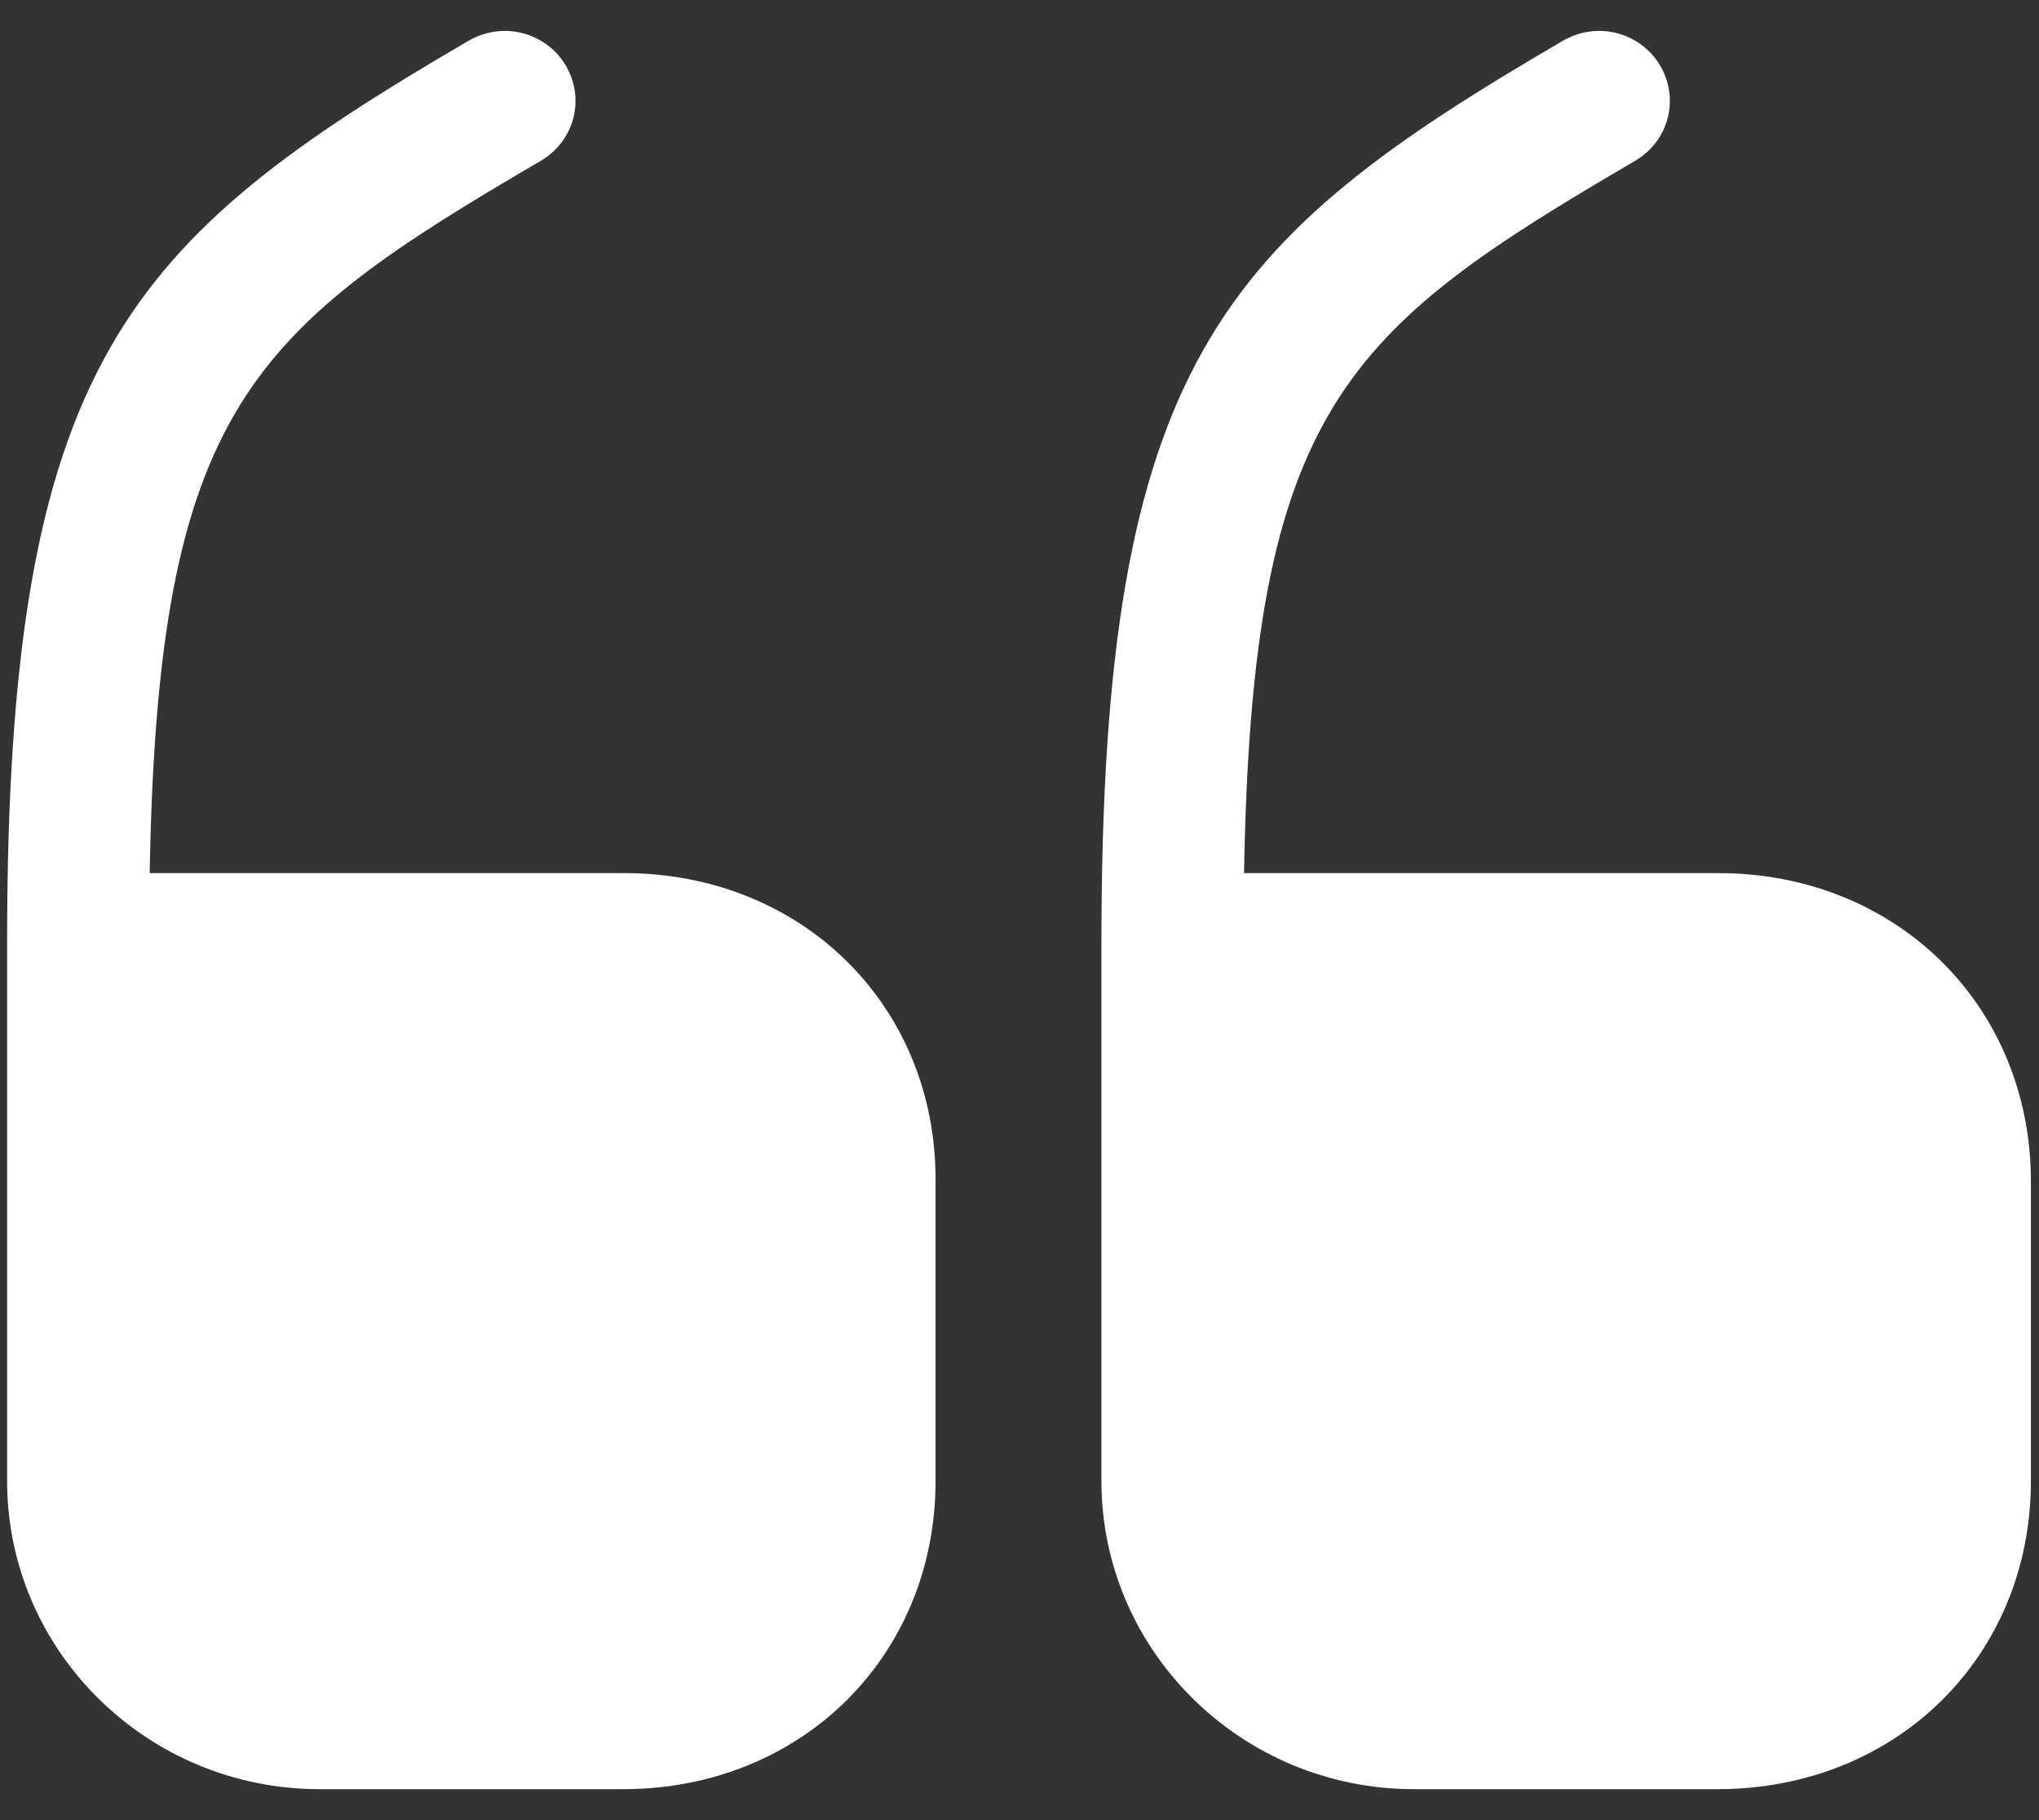 <svg width="56" height="50" viewBox="0 0 56 50" fill="none" xmlns="http://www.w3.org/2000/svg">
<rect x="0" y="0" width="56" height="50" fill="#333333" stroke="none"/>
<path d="M17.139 23.985H4.111C4.334 11.184 6.889 9.073 14.861 4.413C15.778 3.865 16.084 2.713 15.528 1.781C14.972 0.877 13.806 0.575 12.861 1.124C3.472 6.606 0.195 9.95 0.195 25.904V40.679C0.195 45.367 4.056 49.15 8.778 49.15H17.111C22 49.15 25.695 45.504 25.695 40.679V32.456C25.722 27.631 22.028 23.985 17.139 23.985Z" fill="white"/>
<path d="M47.195 23.985H34.167C34.389 11.184 36.945 9.073 44.917 4.413C45.834 3.865 46.139 2.713 45.584 1.781C45.028 0.877 43.861 0.575 42.917 1.124C33.528 6.606 30.25 9.95 30.25 25.904V40.679C30.25 45.367 34.111 49.15 38.834 49.15H47.167C52.084 49.15 55.778 45.504 55.778 40.679V32.456C55.778 27.631 52.084 23.985 47.195 23.985Z" fill="white"/>
</svg>
